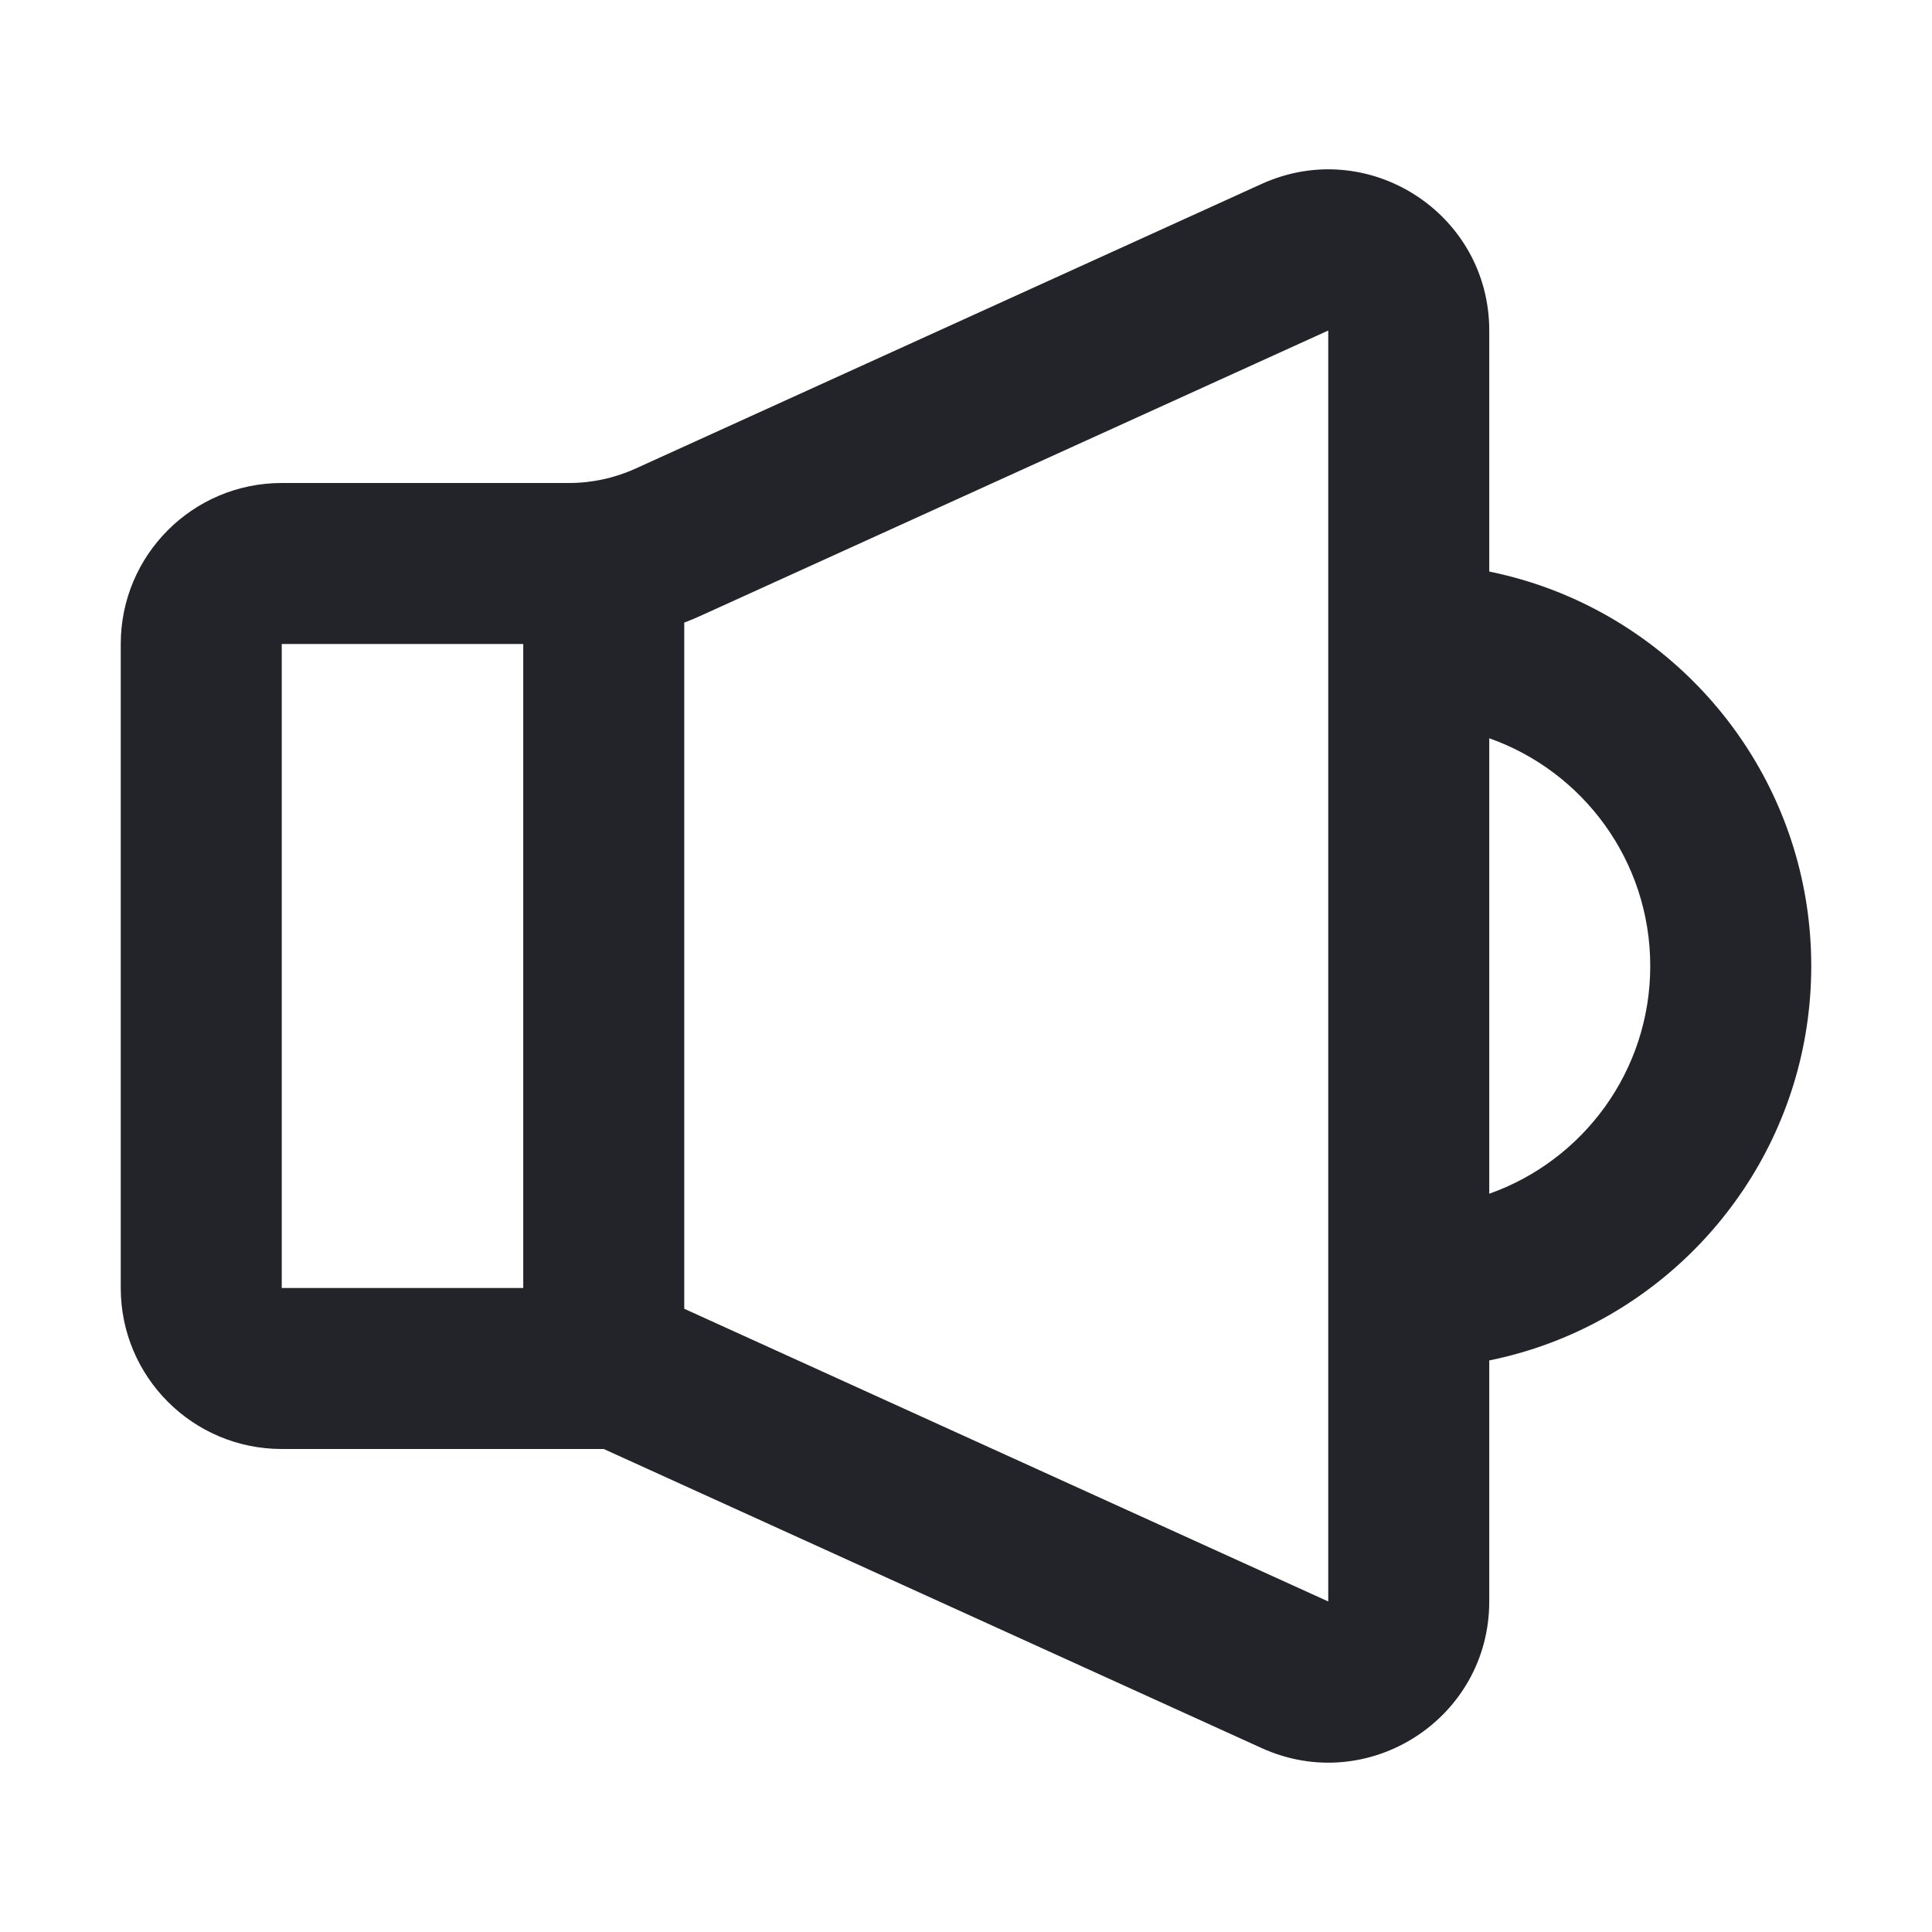 <svg width="24" height="24" viewBox="0 0 24 24" fill="none" xmlns="http://www.w3.org/2000/svg">
<path fill-rule="evenodd" clip-rule="evenodd" d="M6.5 16V8L3.5 8L3.5 16H6.5ZM8.5 16.258V7.734C8.575 7.706 8.649 7.675 8.722 7.641L16.5 4.106V11V19.894L8.5 16.258ZM7.5 18L7.5 18L7.5 18L15.672 21.715C16.997 22.317 18.5 21.349 18.5 19.894V16.9C18.848 16.829 19.183 16.723 19.5 16.584C21.266 15.812 22.5 14.05 22.5 12C22.5 9.95 21.266 8.188 19.5 7.416C19.183 7.277 18.848 7.171 18.5 7.1V4.106C18.5 2.651 16.997 1.683 15.672 2.285L7.895 5.821C7.635 5.939 7.353 6 7.067 6H3.5C2.395 6 1.5 6.895 1.5 8V16C1.5 17.104 2.395 18 3.5 18H7.5ZM20.5 12C20.5 13.306 19.665 14.417 18.5 14.829V11V9.171C19.665 9.582 20.5 10.694 20.5 12Z" fill="#22242A"/>
</svg>
